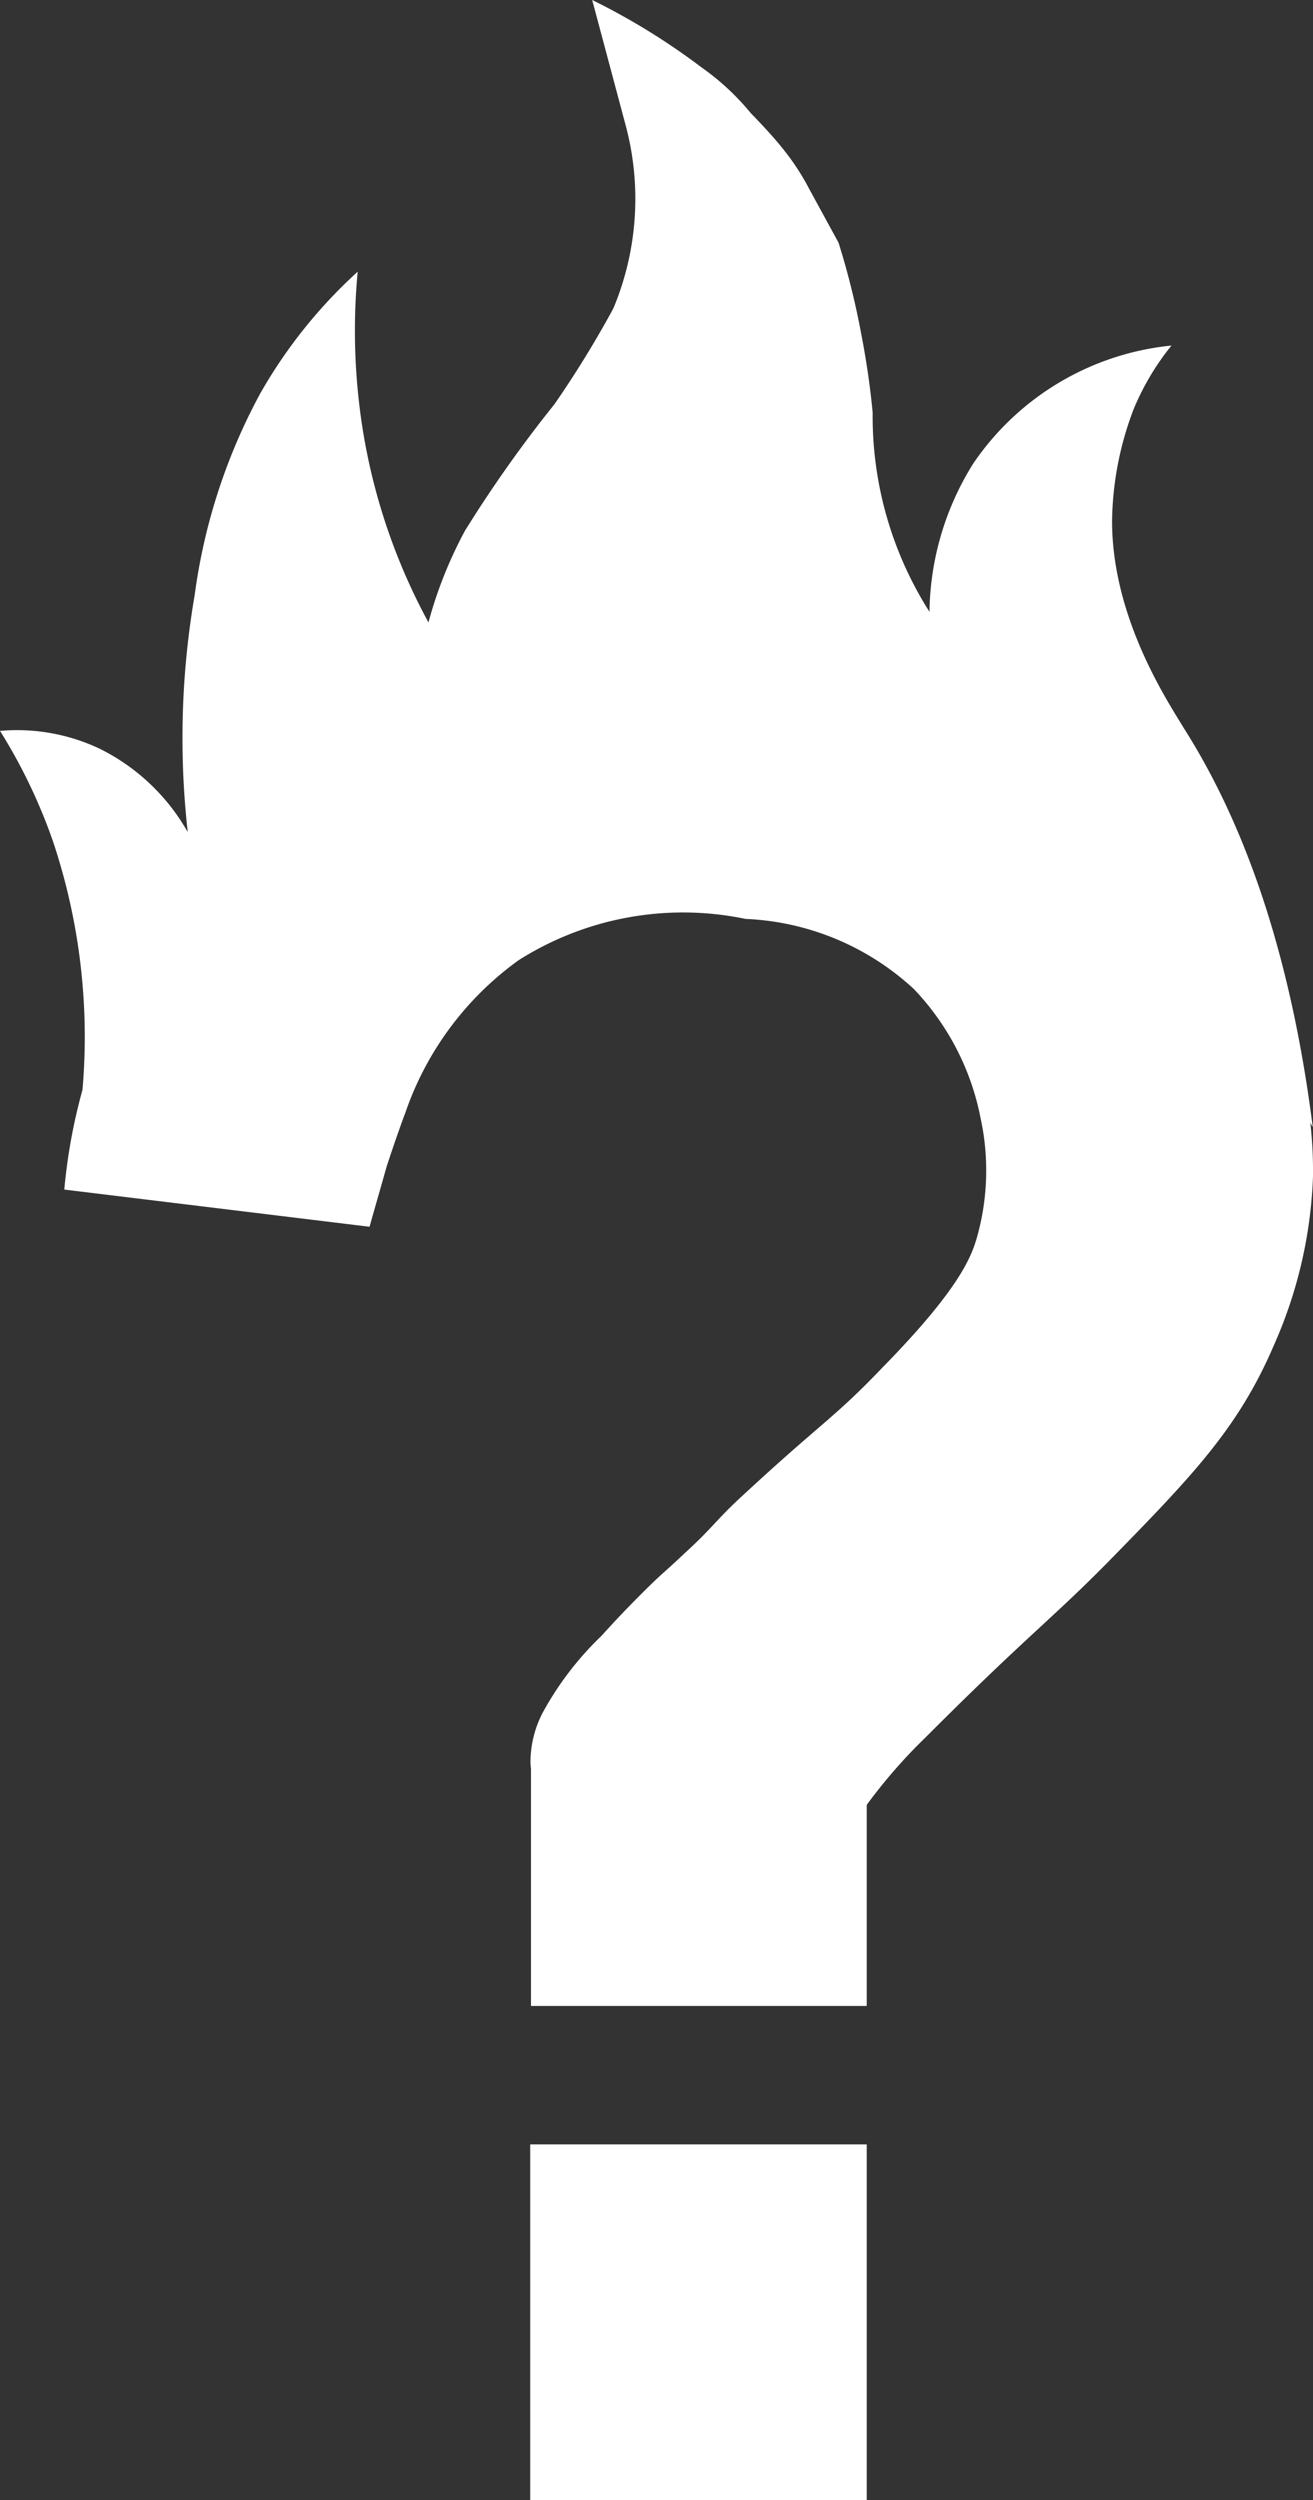 <svg id="Layer_1" data-name="Layer 1" xmlns="http://www.w3.org/2000/svg" viewBox="0 0 50.84 96.8"><rect x="0" y="0" width="50.84" height="96.8" fill="#333333" stroke="none"/><defs><style>.cls-1{fill:white;}</style></defs><rect class="cls-1" x="20.53" y="83.03" width="13.03" height="13.77"/><path class="cls-1" d="M130.62,140.83l-11.82-1.44a21.62,21.62,0,0,1,.62-3.55,20.22,20.22,0,0,1,1.33-3.62s.28-.62.58-1.2a24.66,24.66,0,0,1,3.84-5.39,23.28,23.28,0,0,1,9.55-5.93,25.2,25.2,0,0,1,8.64-1c3.8,0,7.45.08,11.67,2.08a22.19,22.19,0,0,1,7.42,5.77,19.3,19.3,0,0,1,3.64,6.24,16.89,16.89,0,0,1,1.06,6.08,17.6,17.6,0,0,1-1.52,6.56c-1.35,3.15-3.11,5-6.21,8.17-2.3,2.36-3.28,3-7.27,7A20.54,20.54,0,0,0,149,164.5c-.08.12-.14.43-.33.82a7.61,7.61,0,0,1-.79,1.25c-1.27,1.57-8.35,3.54-9.54,2.47a3.35,3.35,0,0,1-.65-.83,3.81,3.81,0,0,1-.27-.78c-.31-1.54,0-2.91-.36-4.69a4.73,4.73,0,0,1-.21-1.16,4.17,4.17,0,0,1,.46-1.91,12.16,12.16,0,0,1,2.29-3c.78-.87,1.42-1.5,1.76-1.84.65-.64.68-.62,1.45-1.35,1.1-1,1.21-1.28,2.22-2.21,3.14-2.91,3.55-3,5.46-5,2.94-3,3.42-4.25,3.64-5a9.54,9.54,0,0,0,.15-4.64,10,10,0,0,0-2.58-5,10.22,10.22,0,0,0-6.52-2.72,11.89,11.89,0,0,0-8.79,1.6,12.12,12.12,0,0,0-4.39,5.92c-.06.15-.37,1-.72,2.07C131,139.5,130.77,140.28,130.62,140.83Z" transform="translate(-116.31 -93.33)"/><path class="cls-1" d="M149.87,171h-13v-9.42h13V171Z" transform="translate(-116.31 -93.33)"/><path class="cls-1" d="M121.25,119.46" transform="translate(-116.31 -93.33)"/><path class="cls-1" d="M121.33,131" transform="translate(-116.31 -93.33)"/><path class="cls-1" d="M118.85,139.39a23.91,23.91,0,0,0-.47-13.43,21.08,21.08,0,0,0-2.07-4.33,7.47,7.47,0,0,1,3.9.71,8,8,0,0,1,3.37,3.21,32.65,32.65,0,0,1,.27-9.19,22.63,22.63,0,0,1,2.54-7.8,19.17,19.17,0,0,1,3.77-4.71,24.32,24.32,0,0,0,.24,6.38,23.38,23.38,0,0,0,2.5,7.2,16.52,16.52,0,0,1,1.42-3.56,49.88,49.88,0,0,1,3.46-4.89,40.28,40.28,0,0,0,2.28-3.71,11,11,0,0,0,.47-7.11l-1.29-4.83a26.14,26.14,0,0,1,4.22,2.6,9.66,9.66,0,0,1,1.92,1.78h0s.71.72,1.17,1.29a9.39,9.39,0,0,1,1.09,1.64l1.14,2.09a30.27,30.27,0,0,1,.86,3.44c.22,1.12.37,2.18.46,3.14a14.1,14.1,0,0,0,2.2,7.71,11.06,11.06,0,0,1,1.7-5.75,10.54,10.54,0,0,1,7.67-4.56,10,10,0,0,0-1.46,2.45,12.49,12.49,0,0,0-.84,4.35c0,3.76,2.17,7,2.77,8,1.83,2.88,4,7.59,5,15.46a27.34,27.34,0,0,0-24.52-13.84A27.64,27.64,0,0,0,118.85,139.39Z" transform="translate(-116.31 -93.33)"/></svg>
